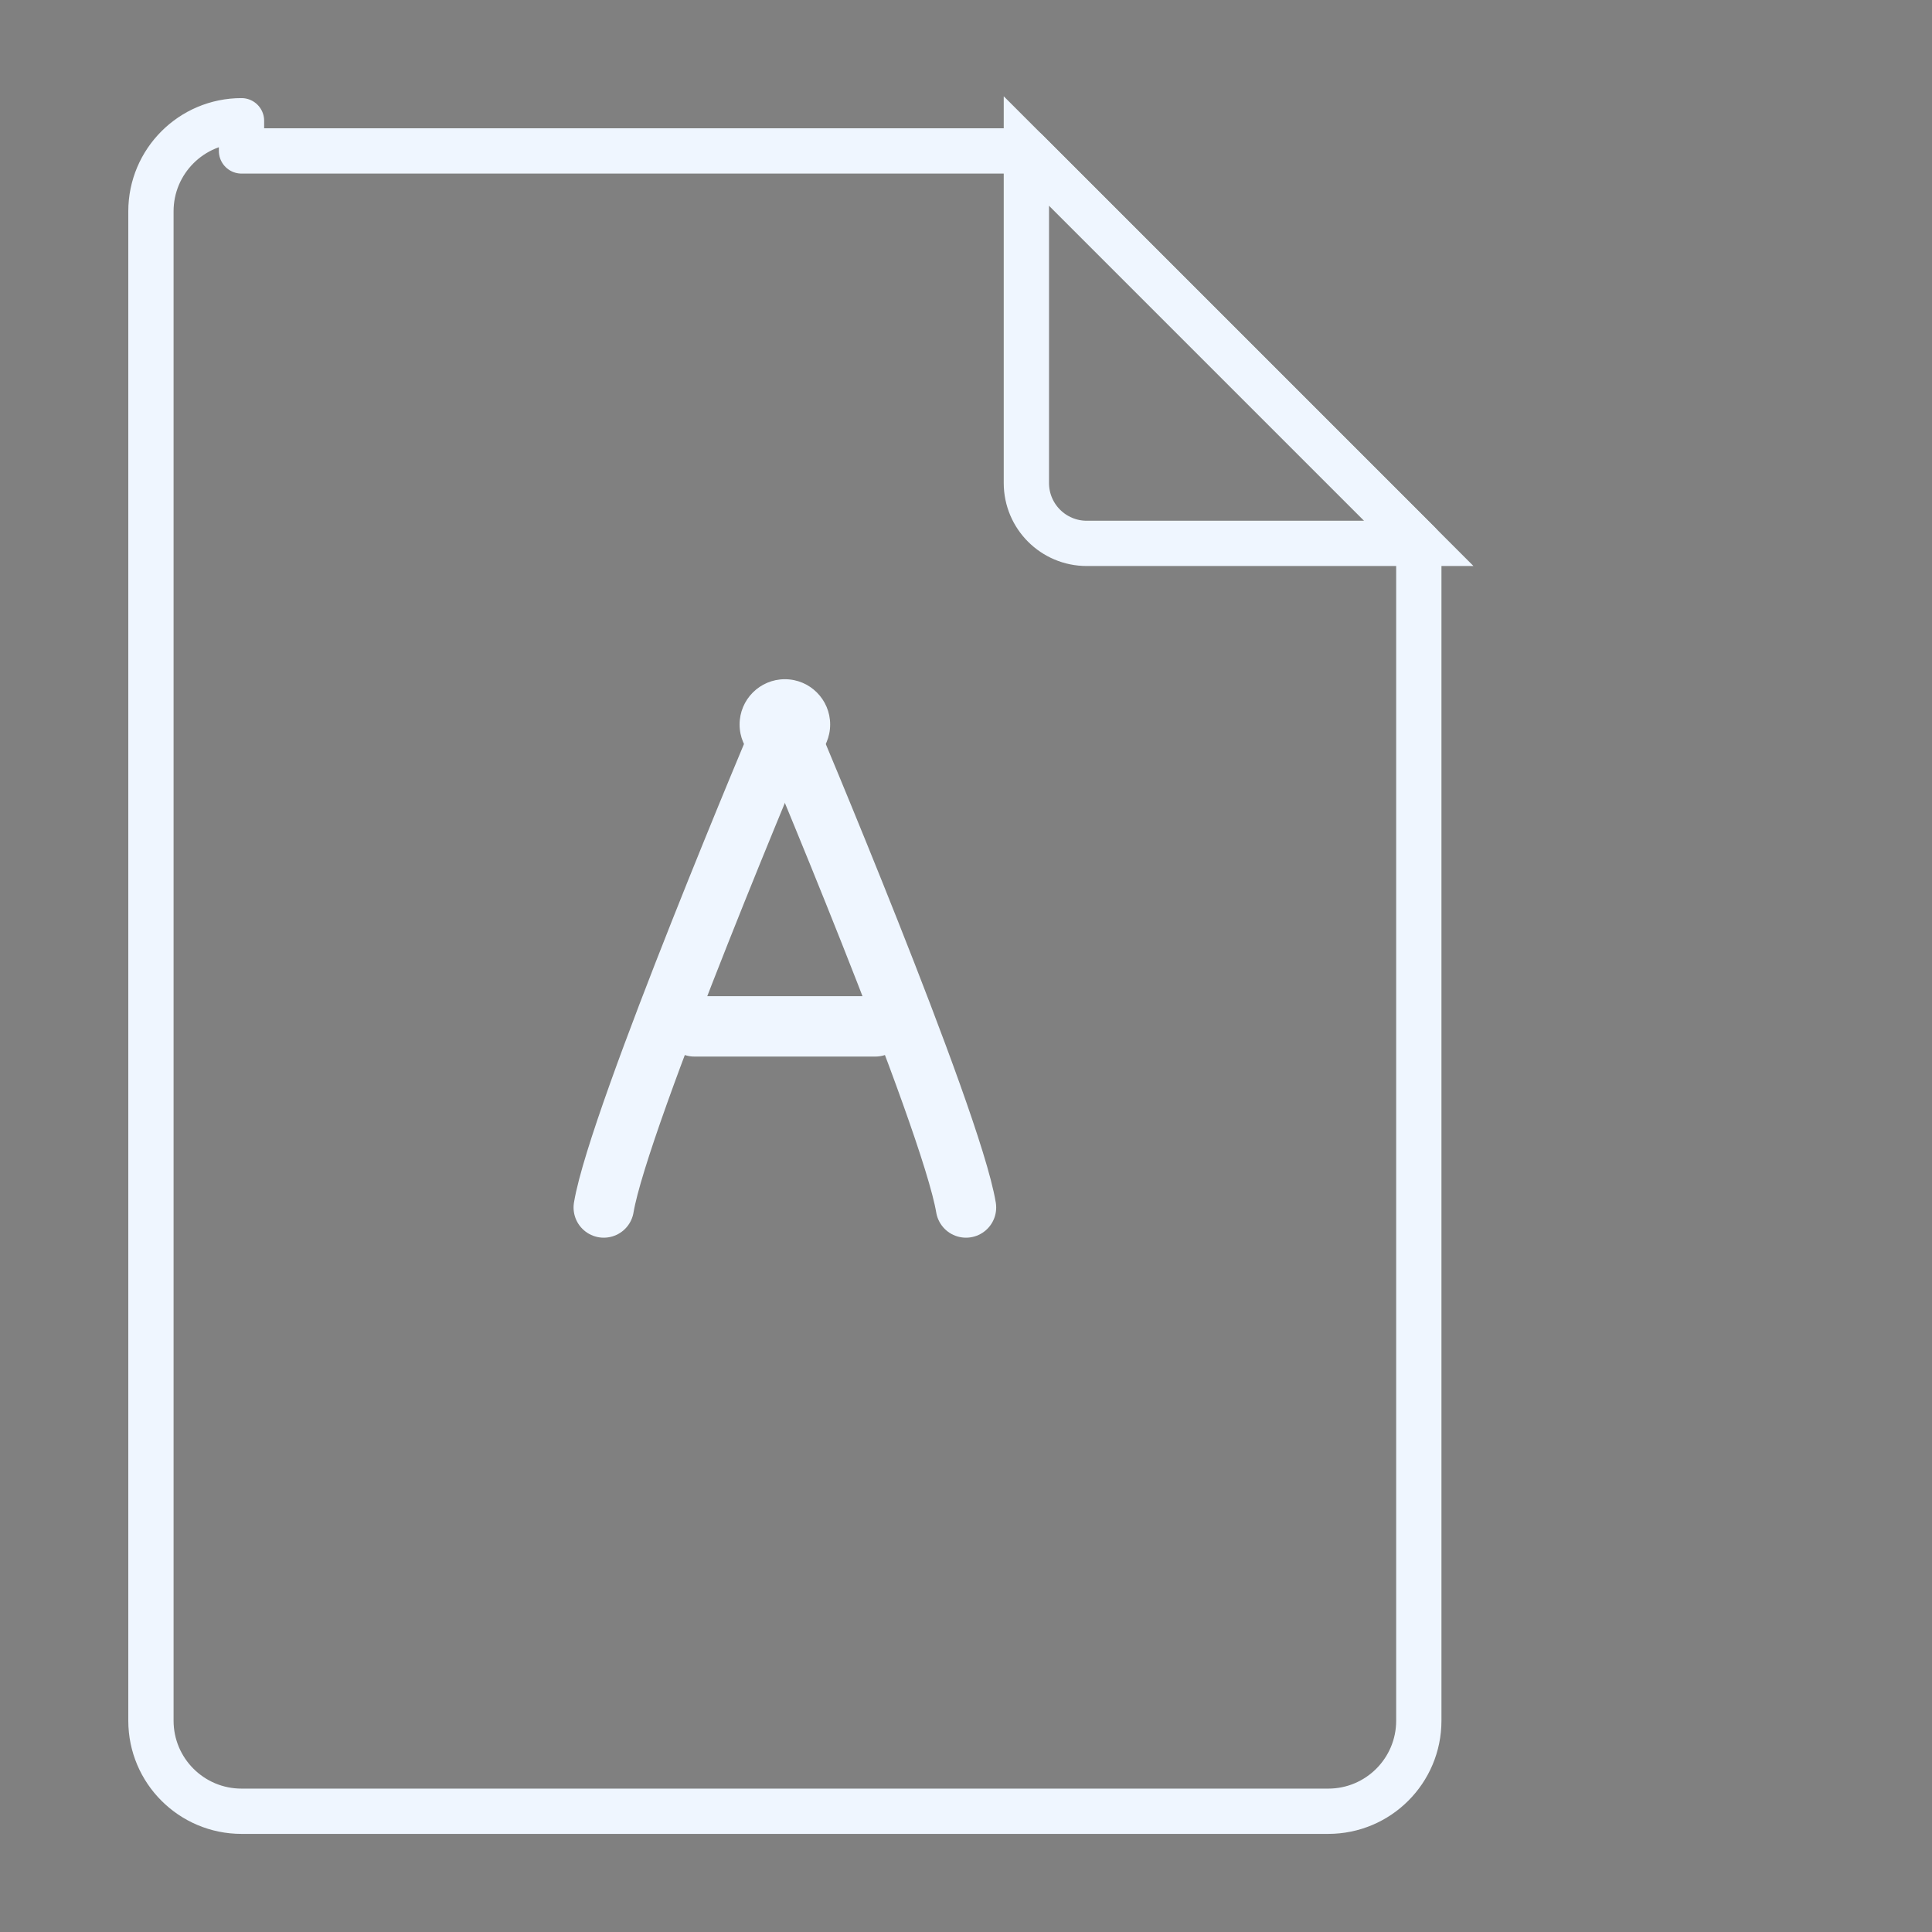 <svg xmlns="http://www.w3.org/2000/svg" viewBox="0 0 128 128">
  <rect x="0" y="0" width="128" height="128" fill="#808080" stroke="none"/>
  <!-- Document outline -->
  <path 
    d="M16 8C12.686 8 10 10.686 10 14V114C10 117.314 12.686 120 16 120H88C91.314 120 94 117.314 94 114V36L68 10H16Z" 
    fill="transparent" 
    stroke="#EFF6FF" 
    stroke-width="3" 
    stroke-linejoin="round"
  />
  
  <!-- Folded corner -->
  <path 
    d="M94 36H72C69.79 36 68 34.21 68 32V10L94 36Z" 
    fill="transparent" 
    stroke="#EFF6FF" 
    stroke-width="3"
  />
  
  <!-- Letter A components -->
  <!-- Left diagonal -->
  <path 
    d="M52 48C52 48 41 74 40 80" 
    stroke="#EFF6FF" 
    stroke-width="4" 
    stroke-linecap="round"
  />
  
  <!-- Right diagonal -->
  <path 
    d="M52 48C52 48 63 74 64 80" 
    stroke="#EFF6FF" 
    stroke-width="4" 
    stroke-linecap="round"
  />
  
  <!-- Top dot -->
  <circle 
    cx="52" 
    cy="48" 
    r="3" 
    fill="#EFF6FF"
  />
  
  <!-- Crossbar -->
  <path 
    d="M46 68H58" 
    stroke="#EFF6FF" 
    stroke-width="4" 
    stroke-linecap="round"
  />
</svg>